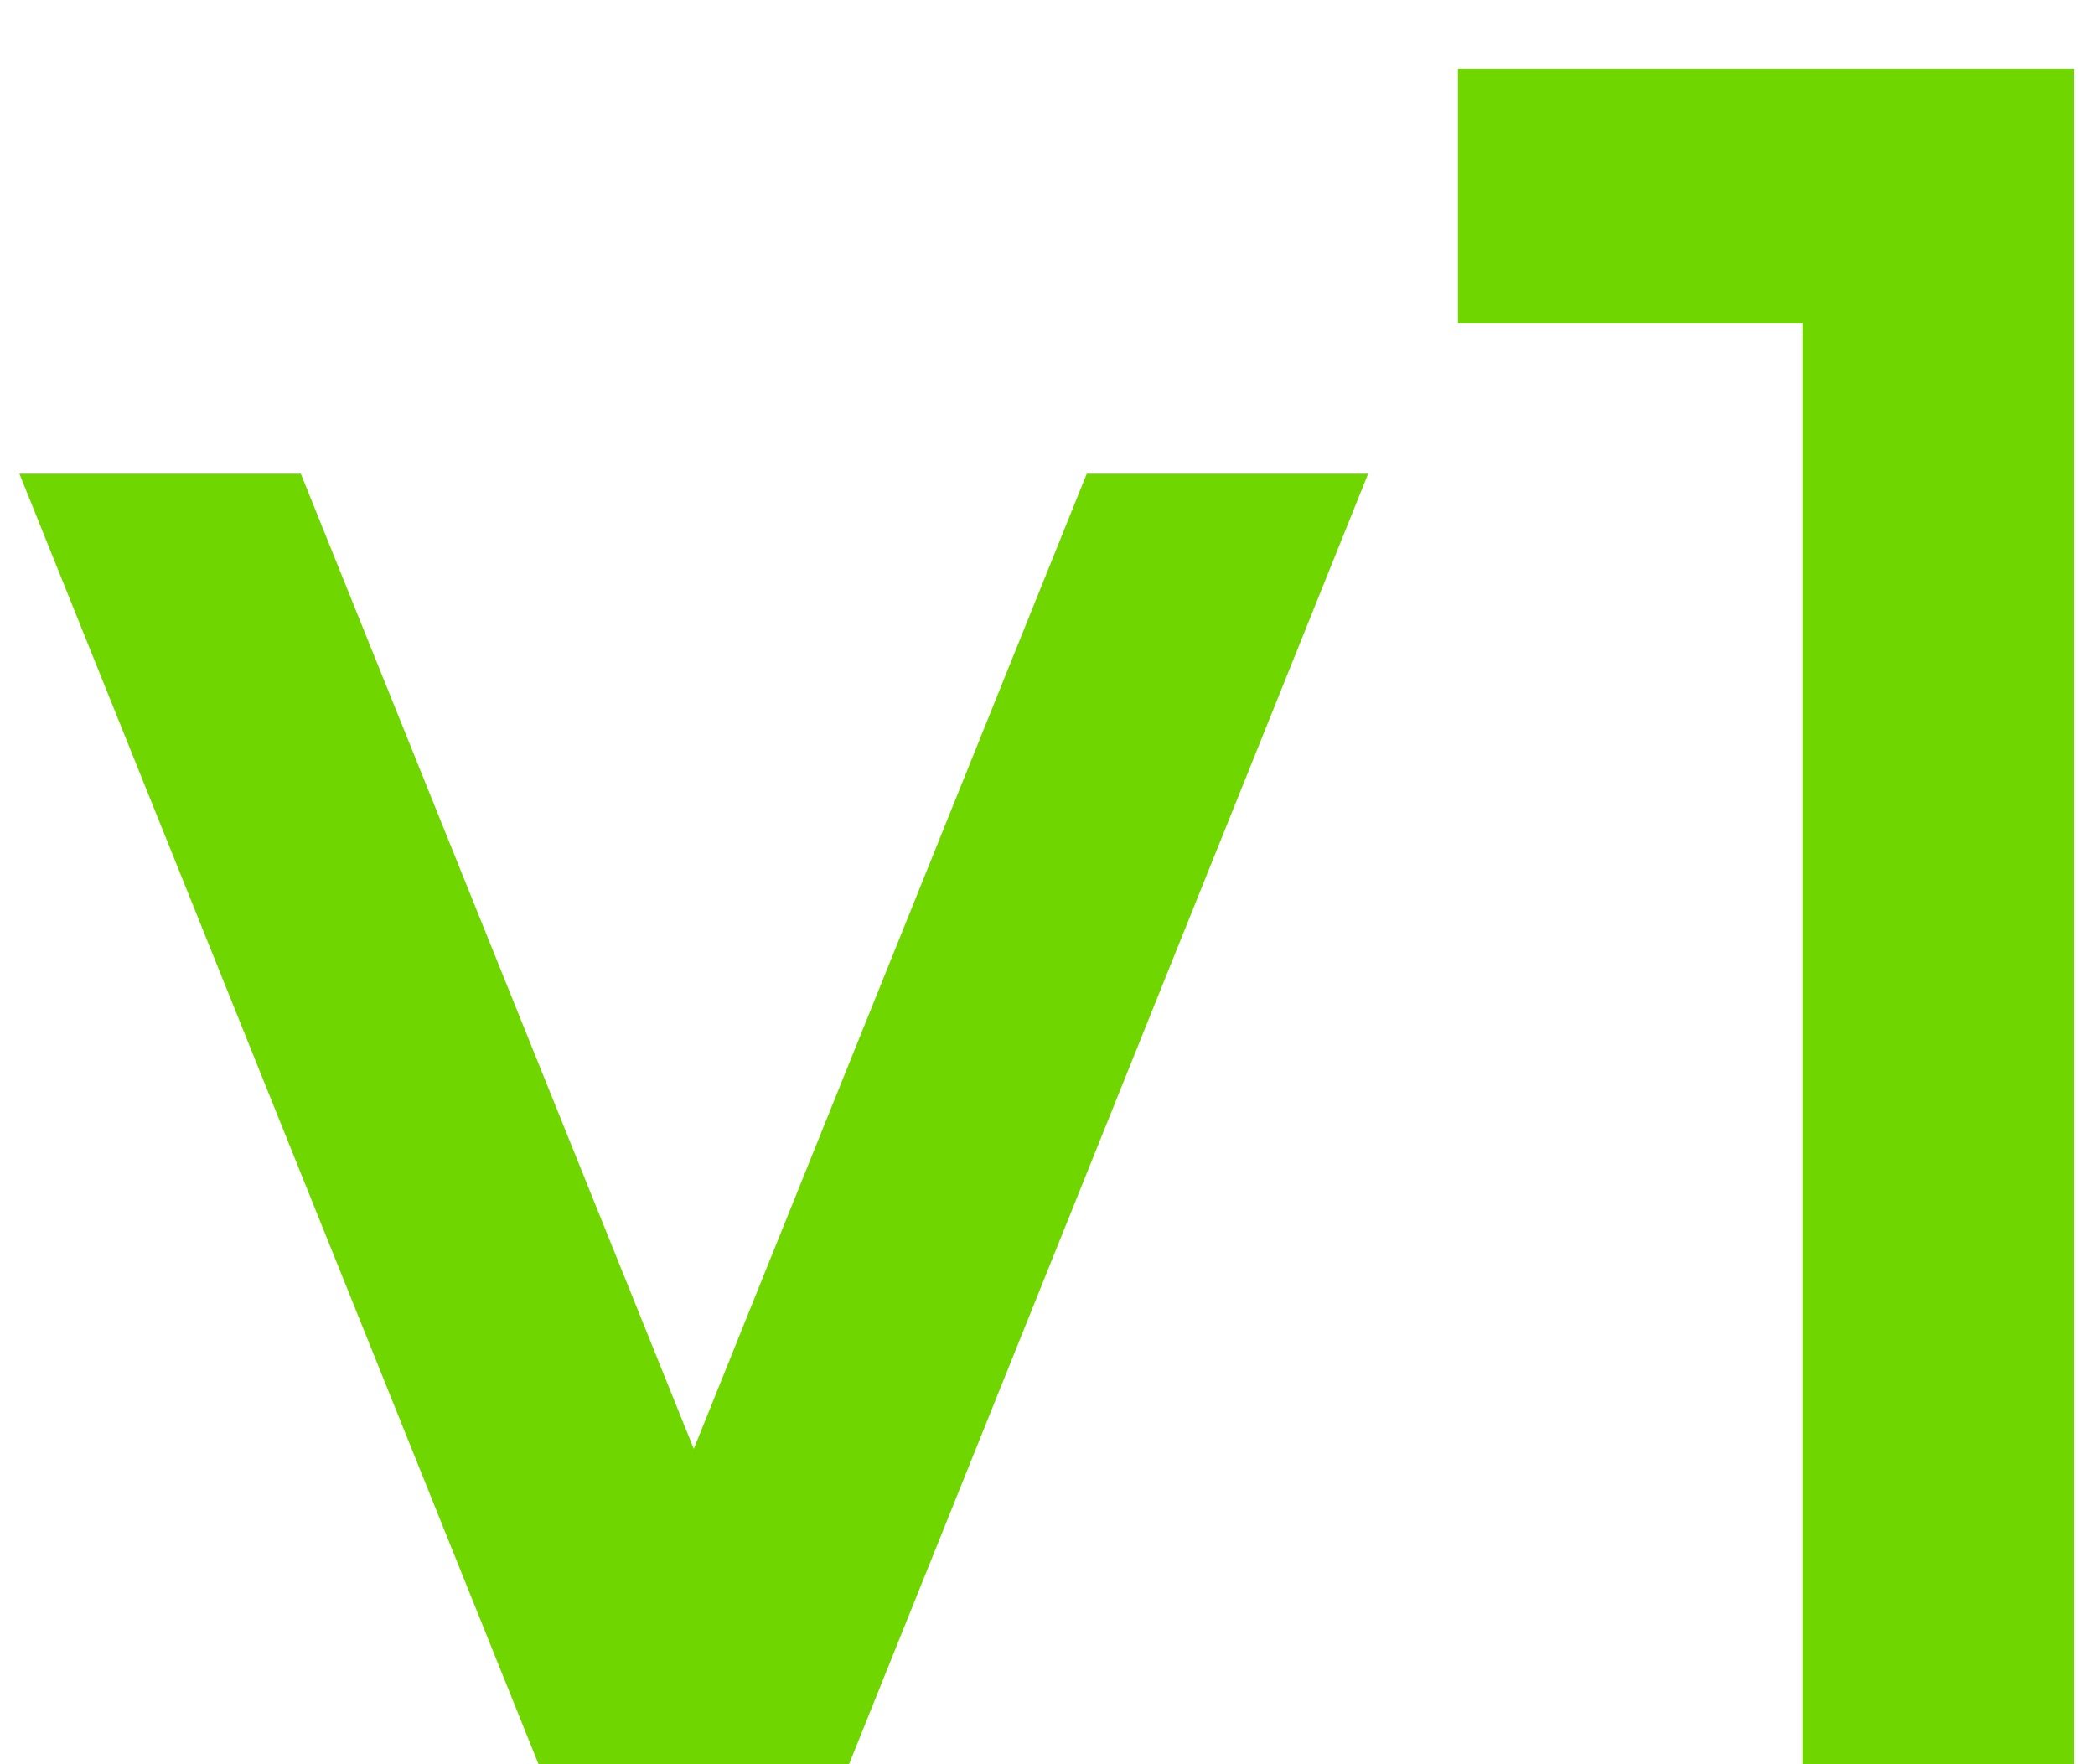 <svg xmlns="http://www.w3.org/2000/svg" width="19" height="16" viewBox="0 0 19 16">
  <path fill="#70D600" fill-rule="evenodd" d="M566.884,84 L562.176,72.296 L564.728,72.296 L568.292,81.14 L571.856,72.296 L574.408,72.296 L569.7,84 L566.884,84 Z M575.222,68.622 L580.81,68.622 L580.81,84 L578.346,84 L578.346,70.932 L575.222,70.932 L575.222,68.622 Z" transform="translate(-562 -68)"/>
</svg>
